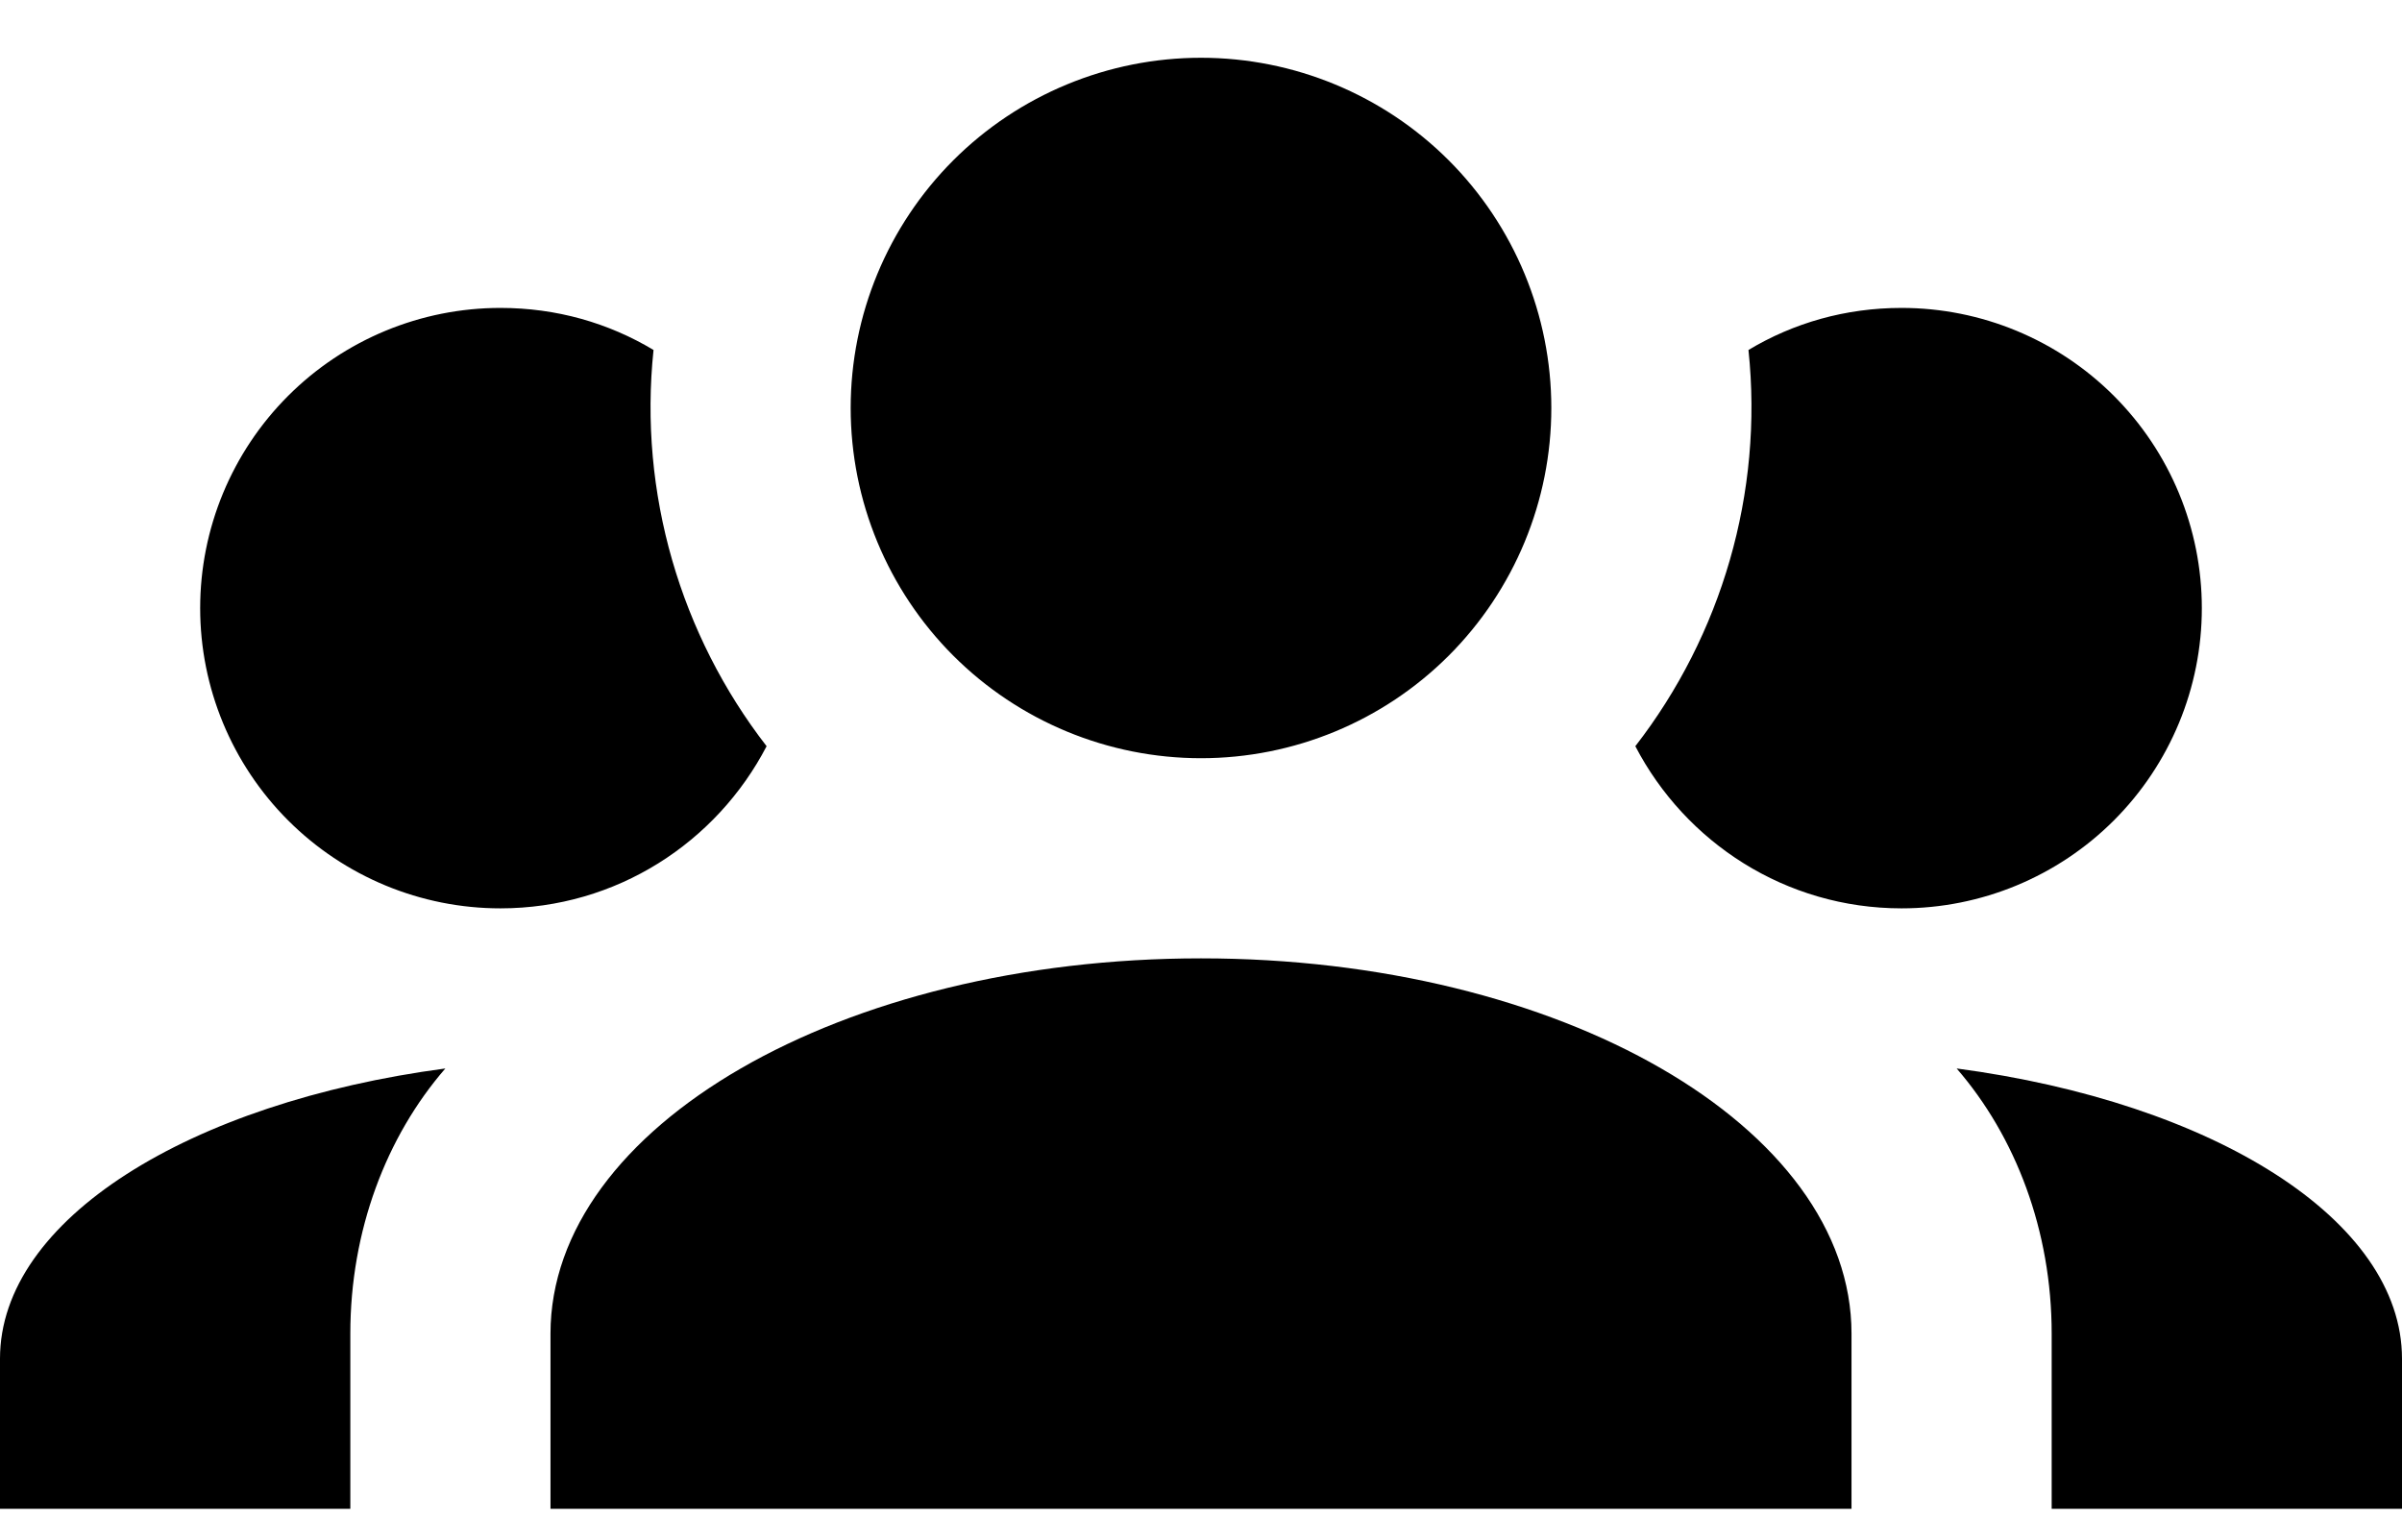 <svg width="39" height="25" viewBox="0 0 39 25" fill="none" xmlns="http://www.w3.org/2000/svg">
<path d="M19.5 0.938C21.008 0.938 22.455 1.537 23.522 2.603C24.588 3.67 25.188 5.117 25.188 6.625C25.188 8.133 24.588 9.58 23.522 10.647C22.455 11.713 21.008 12.312 19.5 12.312C17.992 12.312 16.545 11.713 15.478 10.647C14.412 9.58 13.812 8.133 13.812 6.625C13.812 5.117 14.412 3.67 15.478 2.603C16.545 1.537 17.992 0.938 19.5 0.938ZM8.125 5C9.035 5 9.88 5.244 10.611 5.683C10.367 8.006 11.05 10.314 12.447 12.117C11.635 13.678 10.01 14.75 8.125 14.75C6.832 14.75 5.592 14.236 4.678 13.322C3.764 12.408 3.25 11.168 3.25 9.875C3.25 8.582 3.764 7.342 4.678 6.428C5.592 5.514 6.832 5 8.125 5ZM30.875 5C32.168 5 33.408 5.514 34.322 6.428C35.236 7.342 35.75 8.582 35.75 9.875C35.75 11.168 35.236 12.408 34.322 13.322C33.408 14.236 32.168 14.75 30.875 14.75C28.99 14.75 27.365 13.678 26.552 12.117C27.95 10.314 28.633 8.006 28.389 5.683C29.12 5.244 29.965 5 30.875 5ZM8.938 21.656C8.938 18.293 13.666 15.562 19.5 15.562C25.334 15.562 30.062 18.293 30.062 21.656V24.5H8.938V21.656ZM0 24.5V22.062C0 19.804 3.071 17.902 7.231 17.35C6.272 18.455 5.688 19.983 5.688 21.656V24.5H0ZM39 24.5H33.312V21.656C33.312 19.983 32.727 18.455 31.769 17.35C35.929 17.902 39 19.804 39 22.062V24.5Z" fill="black"/>
</svg>
